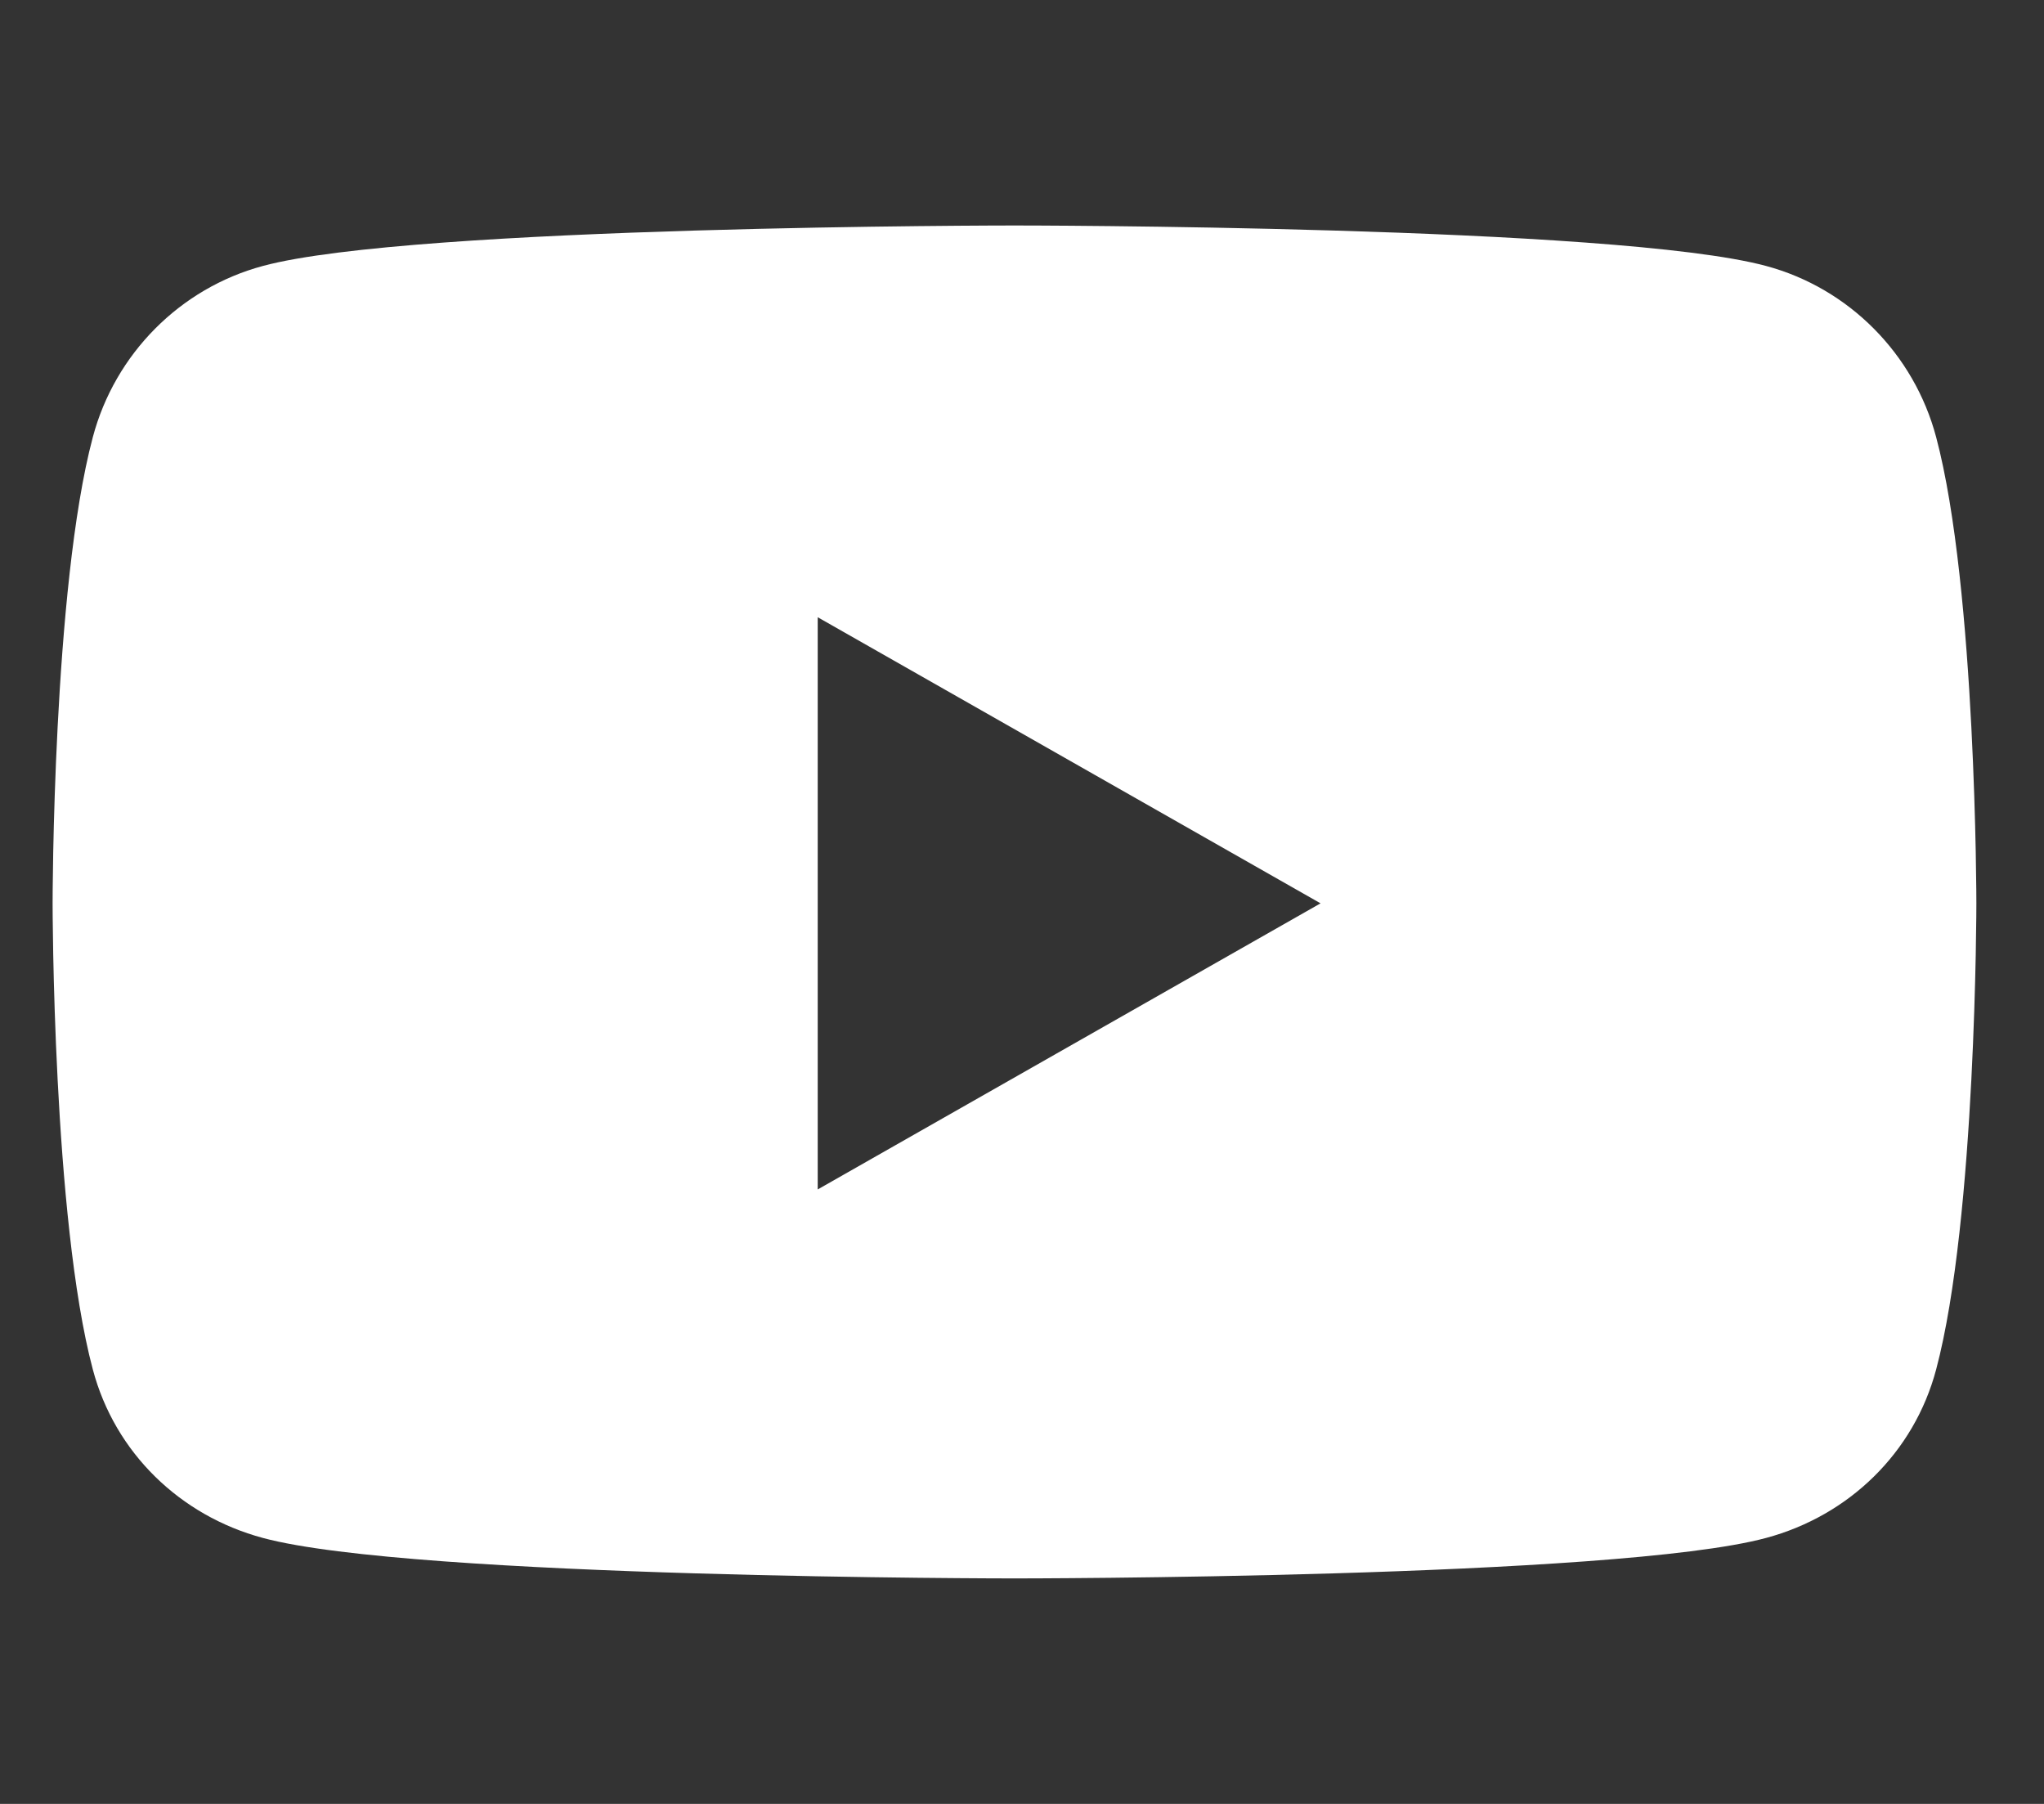 <svg width="34" height="30" viewBox="0 0 34 30" fill="none" xmlns="http://www.w3.org/2000/svg">
<rect x="0" y="0" width="34" height="30" fill="#333333" stroke="none"/>
<path d="M32.206 7.27C31.838 5.885 30.754 4.793 29.377 4.423C26.882 3.75 16.875 3.75 16.875 3.75C16.875 3.75 6.868 3.75 4.373 4.423C2.996 4.793 1.912 5.885 1.544 7.27C0.875 9.782 0.875 15.023 0.875 15.023C0.875 15.023 0.875 20.263 1.544 22.775C1.912 24.161 2.996 25.207 4.373 25.577C6.868 26.25 16.875 26.25 16.875 26.25C16.875 26.25 26.882 26.25 29.377 25.577C30.754 25.207 31.838 24.161 32.206 22.775C32.875 20.263 32.875 15.023 32.875 15.023C32.875 15.023 32.875 9.782 32.206 7.27ZM13.602 19.781V10.265L21.966 15.023L13.602 19.781Z" fill="white"/>
</svg>

